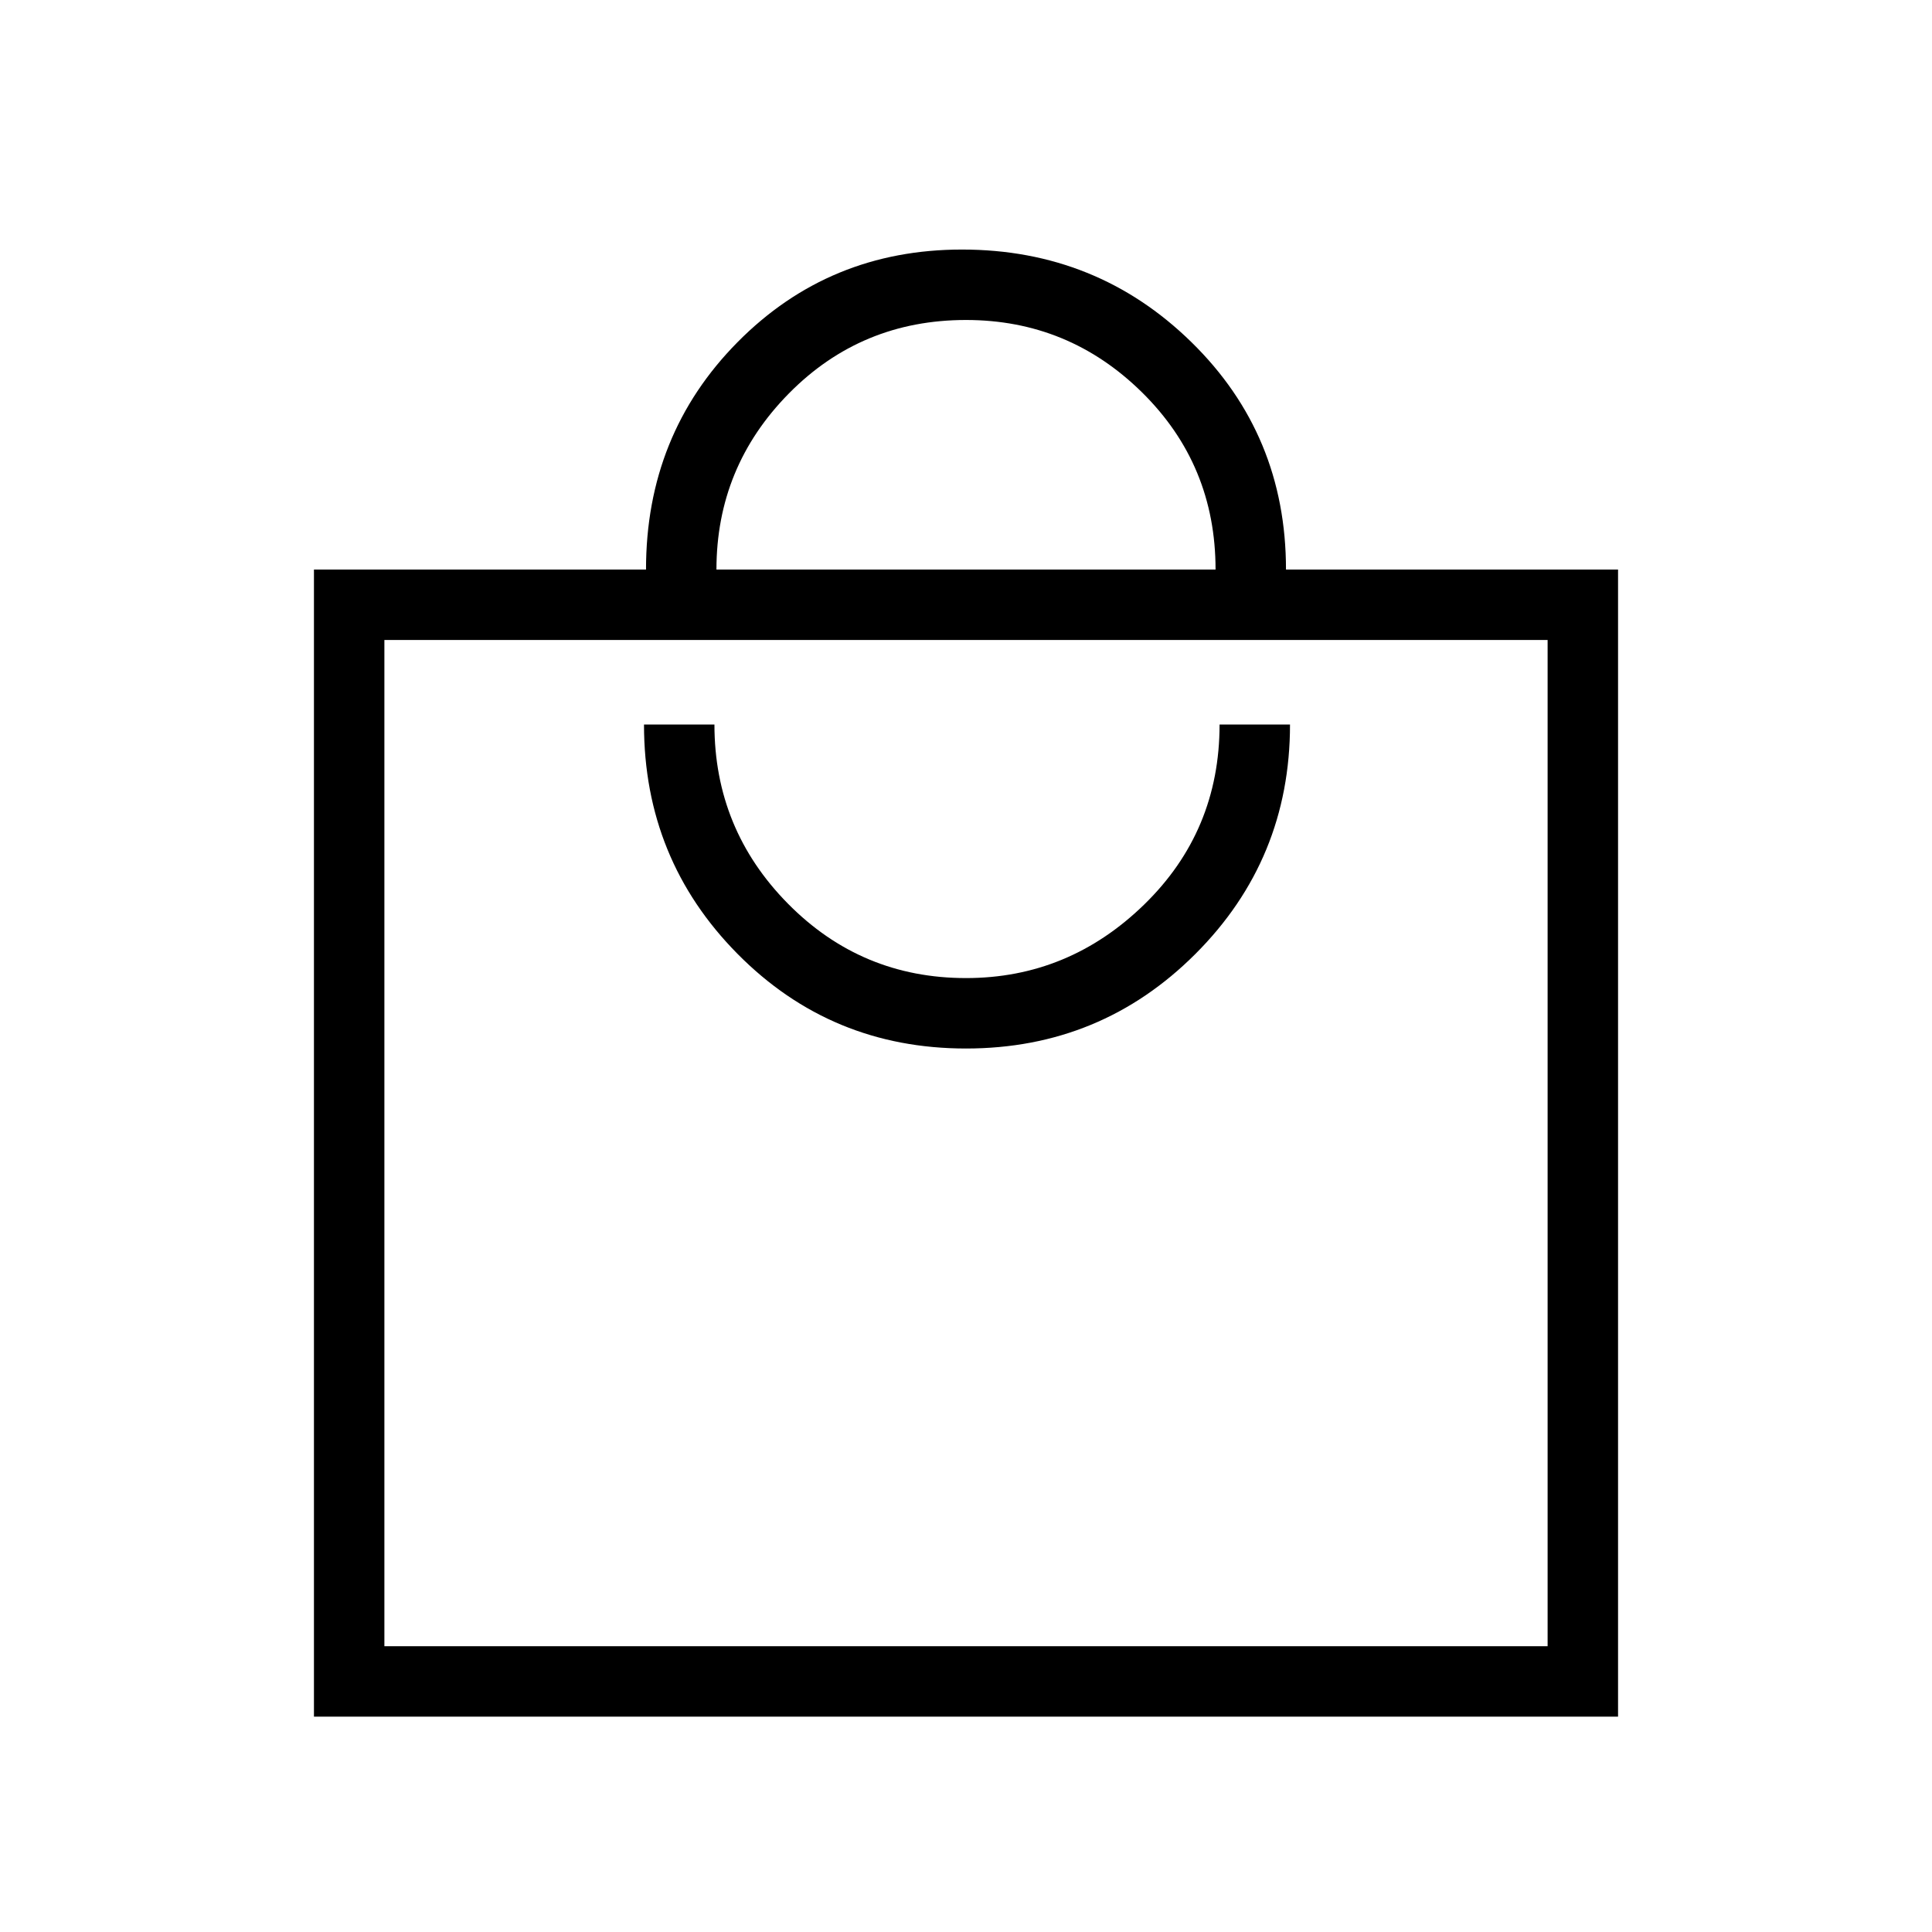 <svg xmlns="http://www.w3.org/2000/svg" height="48" width="48"><path d="M7.8 42.65V14.15H16.05Q16.05 10.8 18.325 8.5Q20.6 6.2 23.9 6.2Q27.25 6.2 29.6 8.5Q31.95 10.8 31.95 14.15H40.2V42.65ZM17.8 14.15H30.2Q30.2 11.55 28.375 9.75Q26.55 7.95 24 7.95Q21.4 7.95 19.6 9.775Q17.8 11.6 17.8 14.15ZM9.55 40.9H38.45V15.9H9.55ZM24 26.05Q27.35 26.05 29.7 23.7Q32.05 21.35 32.05 18H30.3Q30.3 20.65 28.425 22.475Q26.55 24.3 24 24.3Q21.4 24.3 19.575 22.45Q17.75 20.6 17.75 18H16Q16 21.35 18.325 23.7Q20.65 26.05 24 26.05ZM9.55 15.9V40.9Z"/></svg>